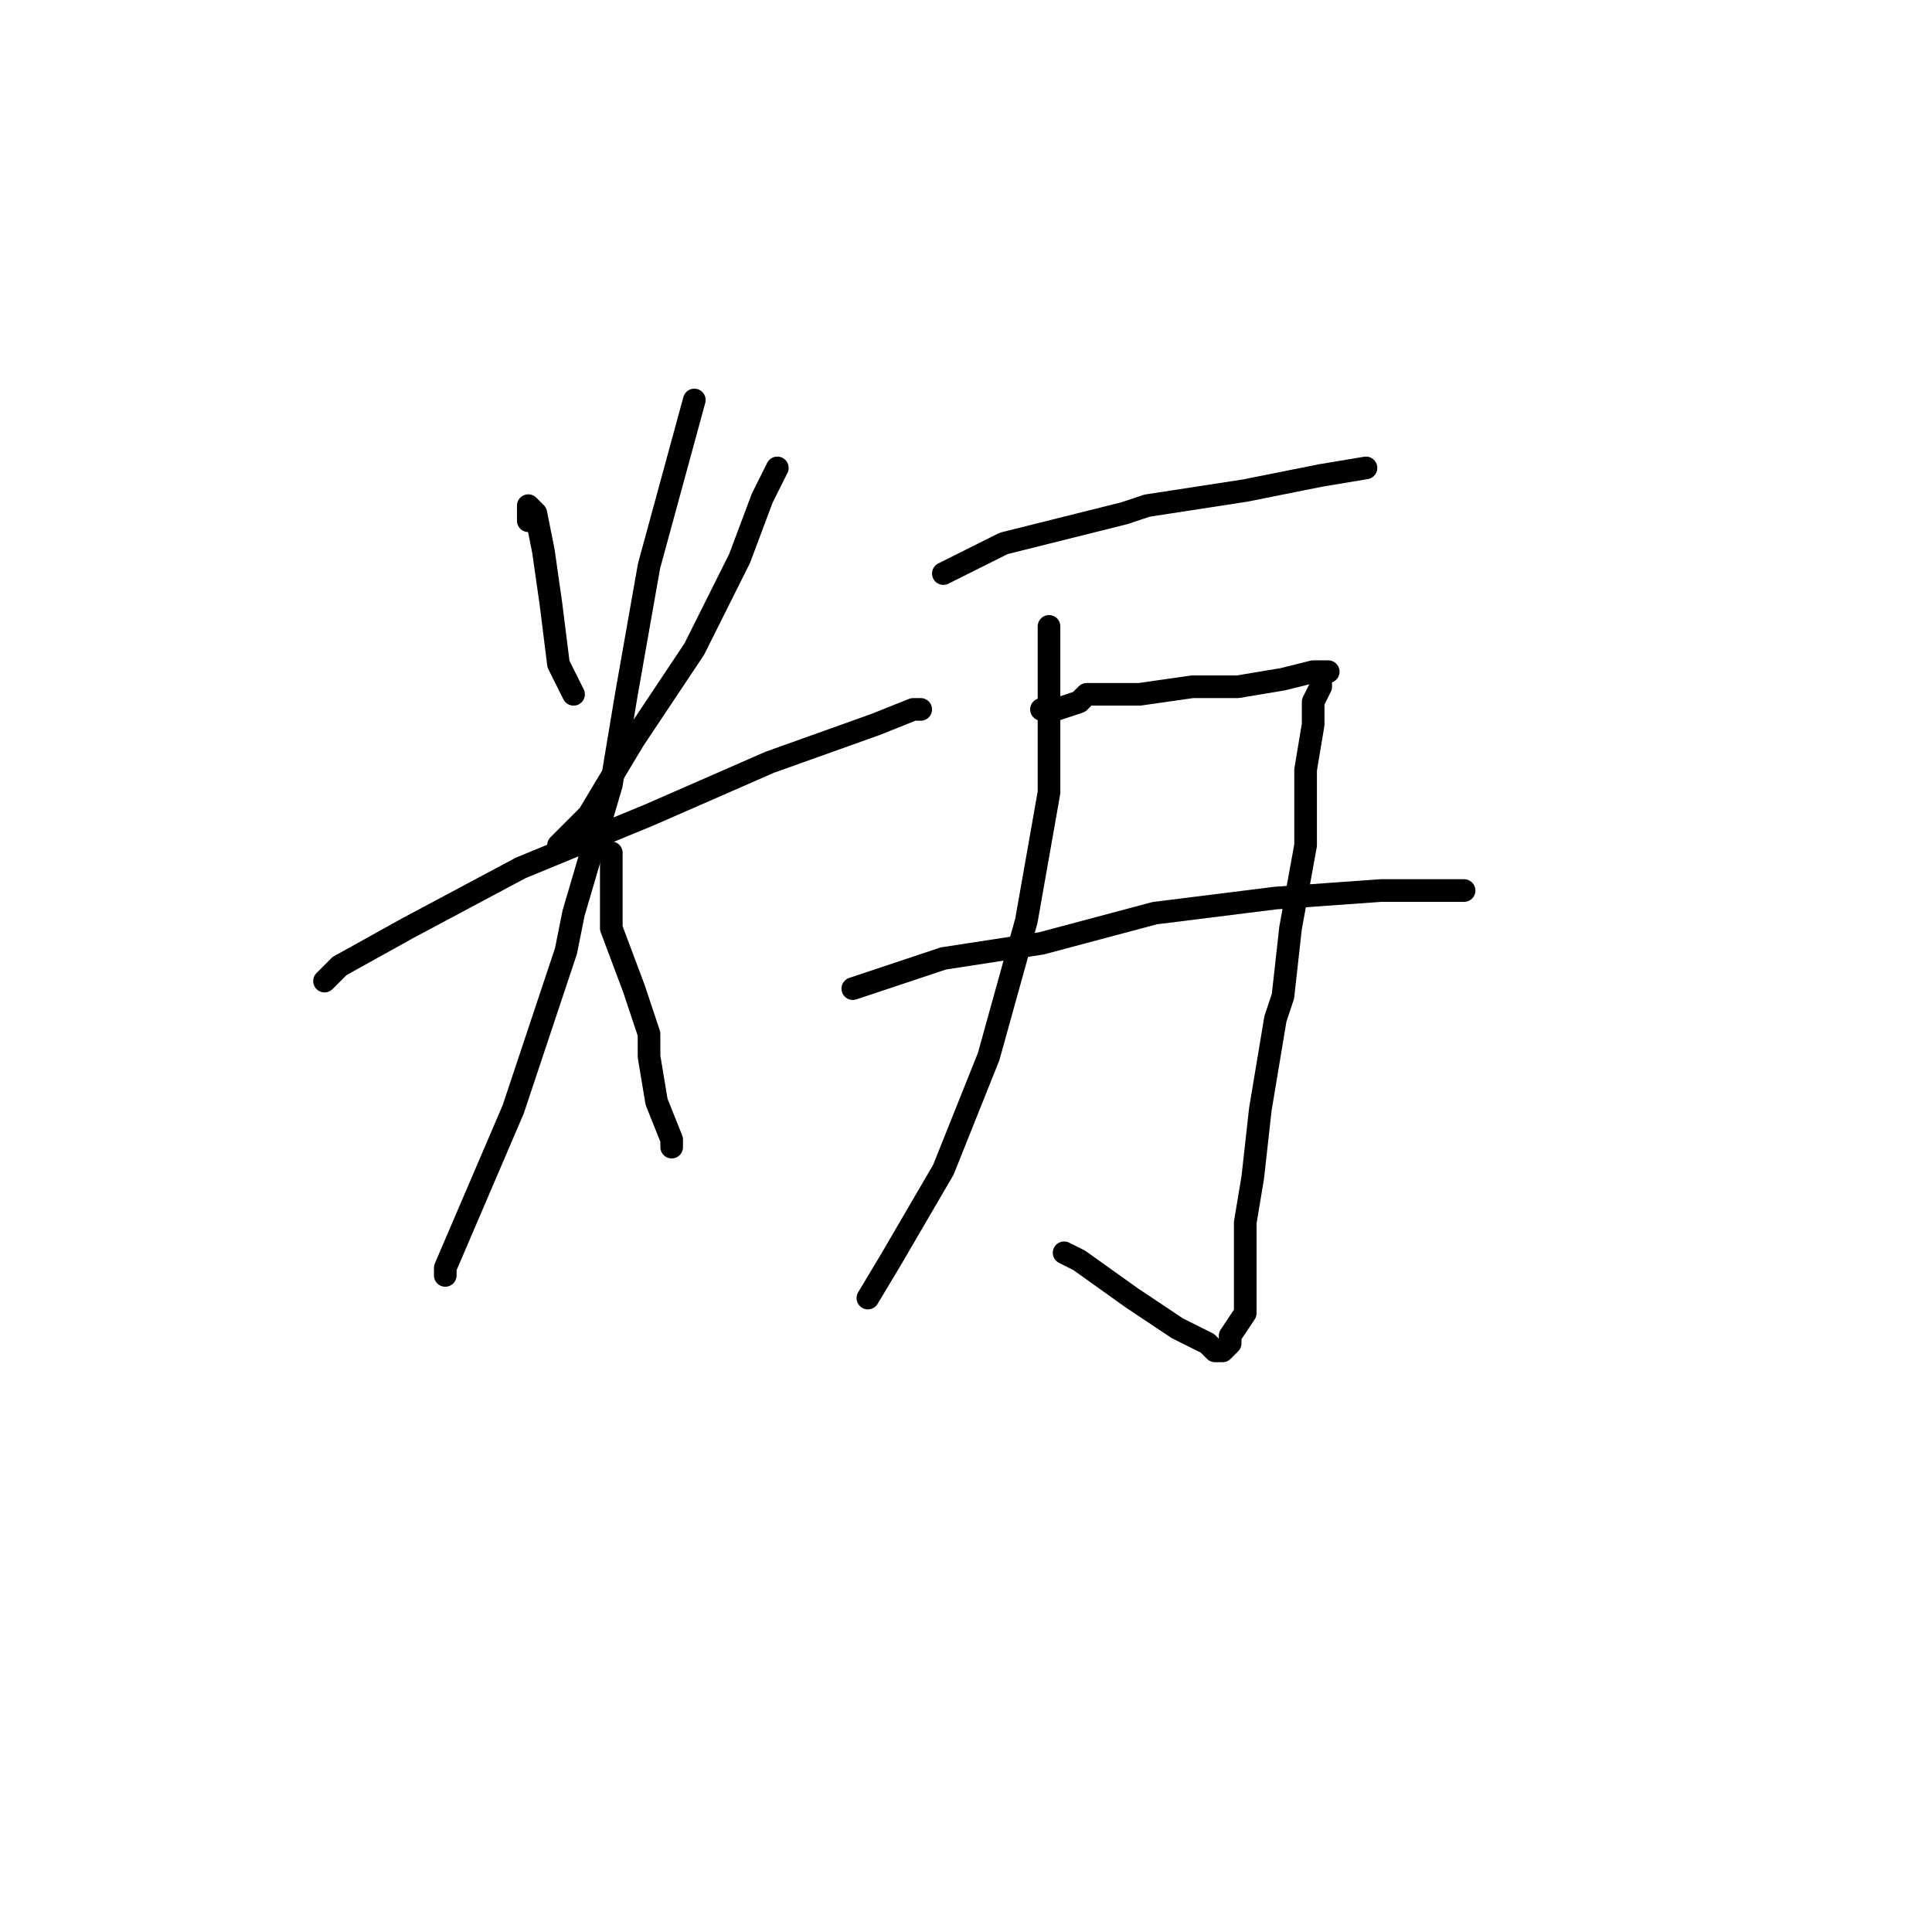 <?xml version="1.0" standalone="no"?>
    <svg width="256" height="256" xmlns="http://www.w3.org/2000/svg" version="1.1">
    <polyline stroke="black" stroke-width="3" stroke-linecap="round" fill="transparent" stroke-linejoin="round" points="70 69 70 68 70 67 71 68 72 73 73 80 74 88 76 92 76 92 " />
        <polyline stroke="black" stroke-width="3" stroke-linecap="round" fill="transparent" stroke-linejoin="round" points="103 62 102 64 101 66 98 74 92 86 84 98 78 108 74 112 74 112 " />
        <polyline stroke="black" stroke-width="3" stroke-linecap="round" fill="transparent" stroke-linejoin="round" points="43 130 44 129 45 128 54 123 69 115 86 108 102 101 116 96 121 94 122 94 121 94 121 94 " />
        <polyline stroke="black" stroke-width="3" stroke-linecap="round" fill="transparent" stroke-linejoin="round" points="92 53 89 64 86 75 83 92 81 104 76 121 75 126 68 147 62 161 59 168 59 169 59 169 " />
        <polyline stroke="black" stroke-width="3" stroke-linecap="round" fill="transparent" stroke-linejoin="round" points="81 113 81 118 81 123 84 131 86 137 86 140 87 146 89 151 89 152 89 152 " />
        <polyline stroke="black" stroke-width="3" stroke-linecap="round" fill="transparent" stroke-linejoin="round" points="125 76 129 74 133 72 141 70 149 68 152 67 165 65 175 63 181 62 181 62 " />
        <polyline stroke="black" stroke-width="3" stroke-linecap="round" fill="transparent" stroke-linejoin="round" points="139 83 139 94 139 105 136 122 131 140 125 155 118 167 115 172 115 172 " />
        <polyline stroke="black" stroke-width="3" stroke-linecap="round" fill="transparent" stroke-linejoin="round" points="138 94 139 94 140 94 143 93 144 92 151 92 158 91 164 91 170 90 174 89 176 89 175 89 175 90 175 91 174 93 174 96 173 102 173 112 171 123 170 132 169 135 167 147 166 156 165 162 165 169 165 174 163 177 163 178 162 179 161 179 160 178 156 176 150 172 143 167 141 166 141 166 " />
        <polyline stroke="black" stroke-width="3" stroke-linecap="round" fill="transparent" stroke-linejoin="round" points="113 131 119 129 125 127 138 125 153 121 169 119 183 118 191 118 194 118 194 118 " />
        </svg>